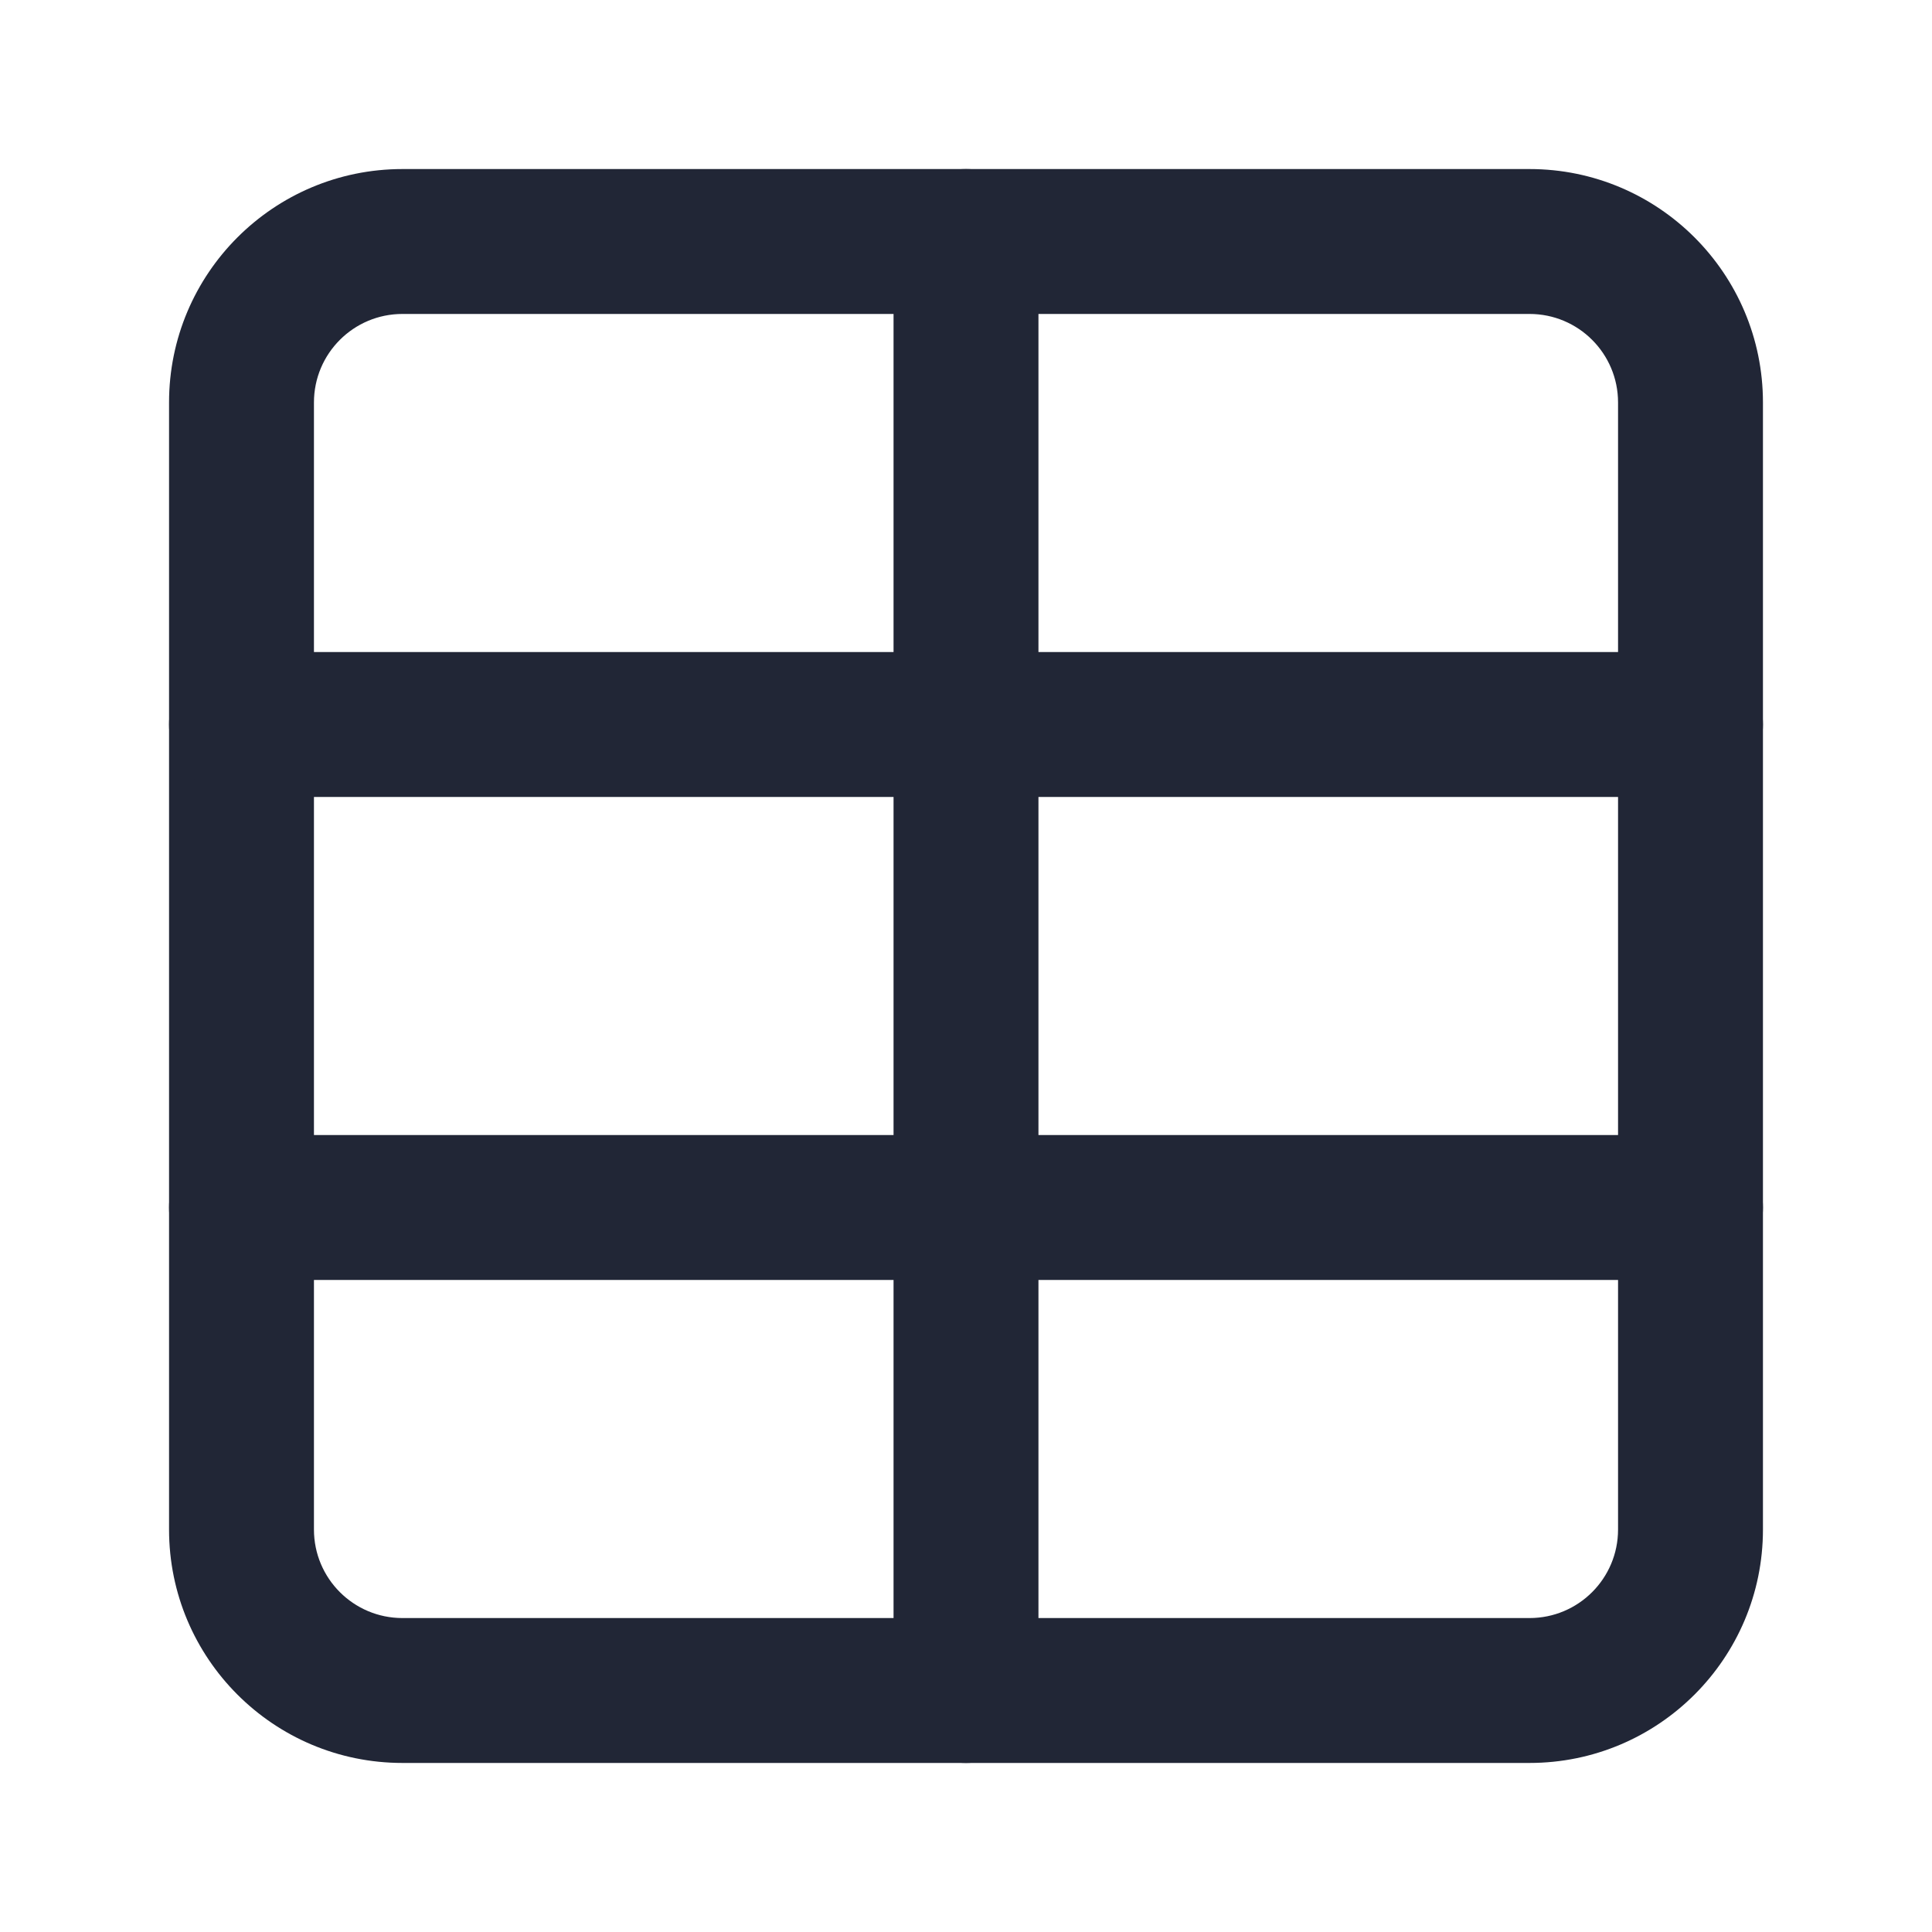 <svg width="16" height="16" viewBox="0 0 16 16" fill="none" xmlns="http://www.w3.org/2000/svg">
<path fill-rule="evenodd" clip-rule="evenodd" d="M3.333 2.6C2.928 2.6 2.6 2.928 2.6 3.333V12.667C2.6 13.072 2.928 13.4 3.333 13.4H12.667C13.072 13.4 13.4 13.072 13.4 12.667V3.333C13.4 2.928 13.072 2.6 12.667 2.6H3.333ZM1.4 3.333C1.4 2.266 2.265 1.4 3.333 1.4H12.667C13.734 1.4 14.6 2.266 14.6 3.333V12.667C14.6 13.734 13.734 14.6 12.667 14.6H3.333C2.265 14.6 1.4 13.734 1.4 12.667V3.333Z" fill="#212636"/>
<path fill-rule="evenodd" clip-rule="evenodd" d="M1.4 6C1.4 5.669 1.669 5.4 2 5.4H14C14.331 5.4 14.6 5.669 14.6 6C14.6 6.331 14.331 6.6 14 6.6H2C1.669 6.6 1.4 6.331 1.4 6Z" fill="#212636"/>
<path fill-rule="evenodd" clip-rule="evenodd" d="M1.4 10C1.4 9.669 1.669 9.4 2 9.4H14C14.331 9.4 14.6 9.669 14.6 10C14.6 10.331 14.331 10.6 14 10.6H2C1.669 10.6 1.4 10.331 1.4 10Z" fill="#212636"/>
<path fill-rule="evenodd" clip-rule="evenodd" d="M8 1.4C8.331 1.4 8.6 1.669 8.6 2V14C8.6 14.331 8.331 14.6 8 14.6C7.669 14.6 7.4 14.331 7.4 14V2C7.4 1.669 7.669 1.4 8 1.4Z" fill="#212636"/>
</svg>
